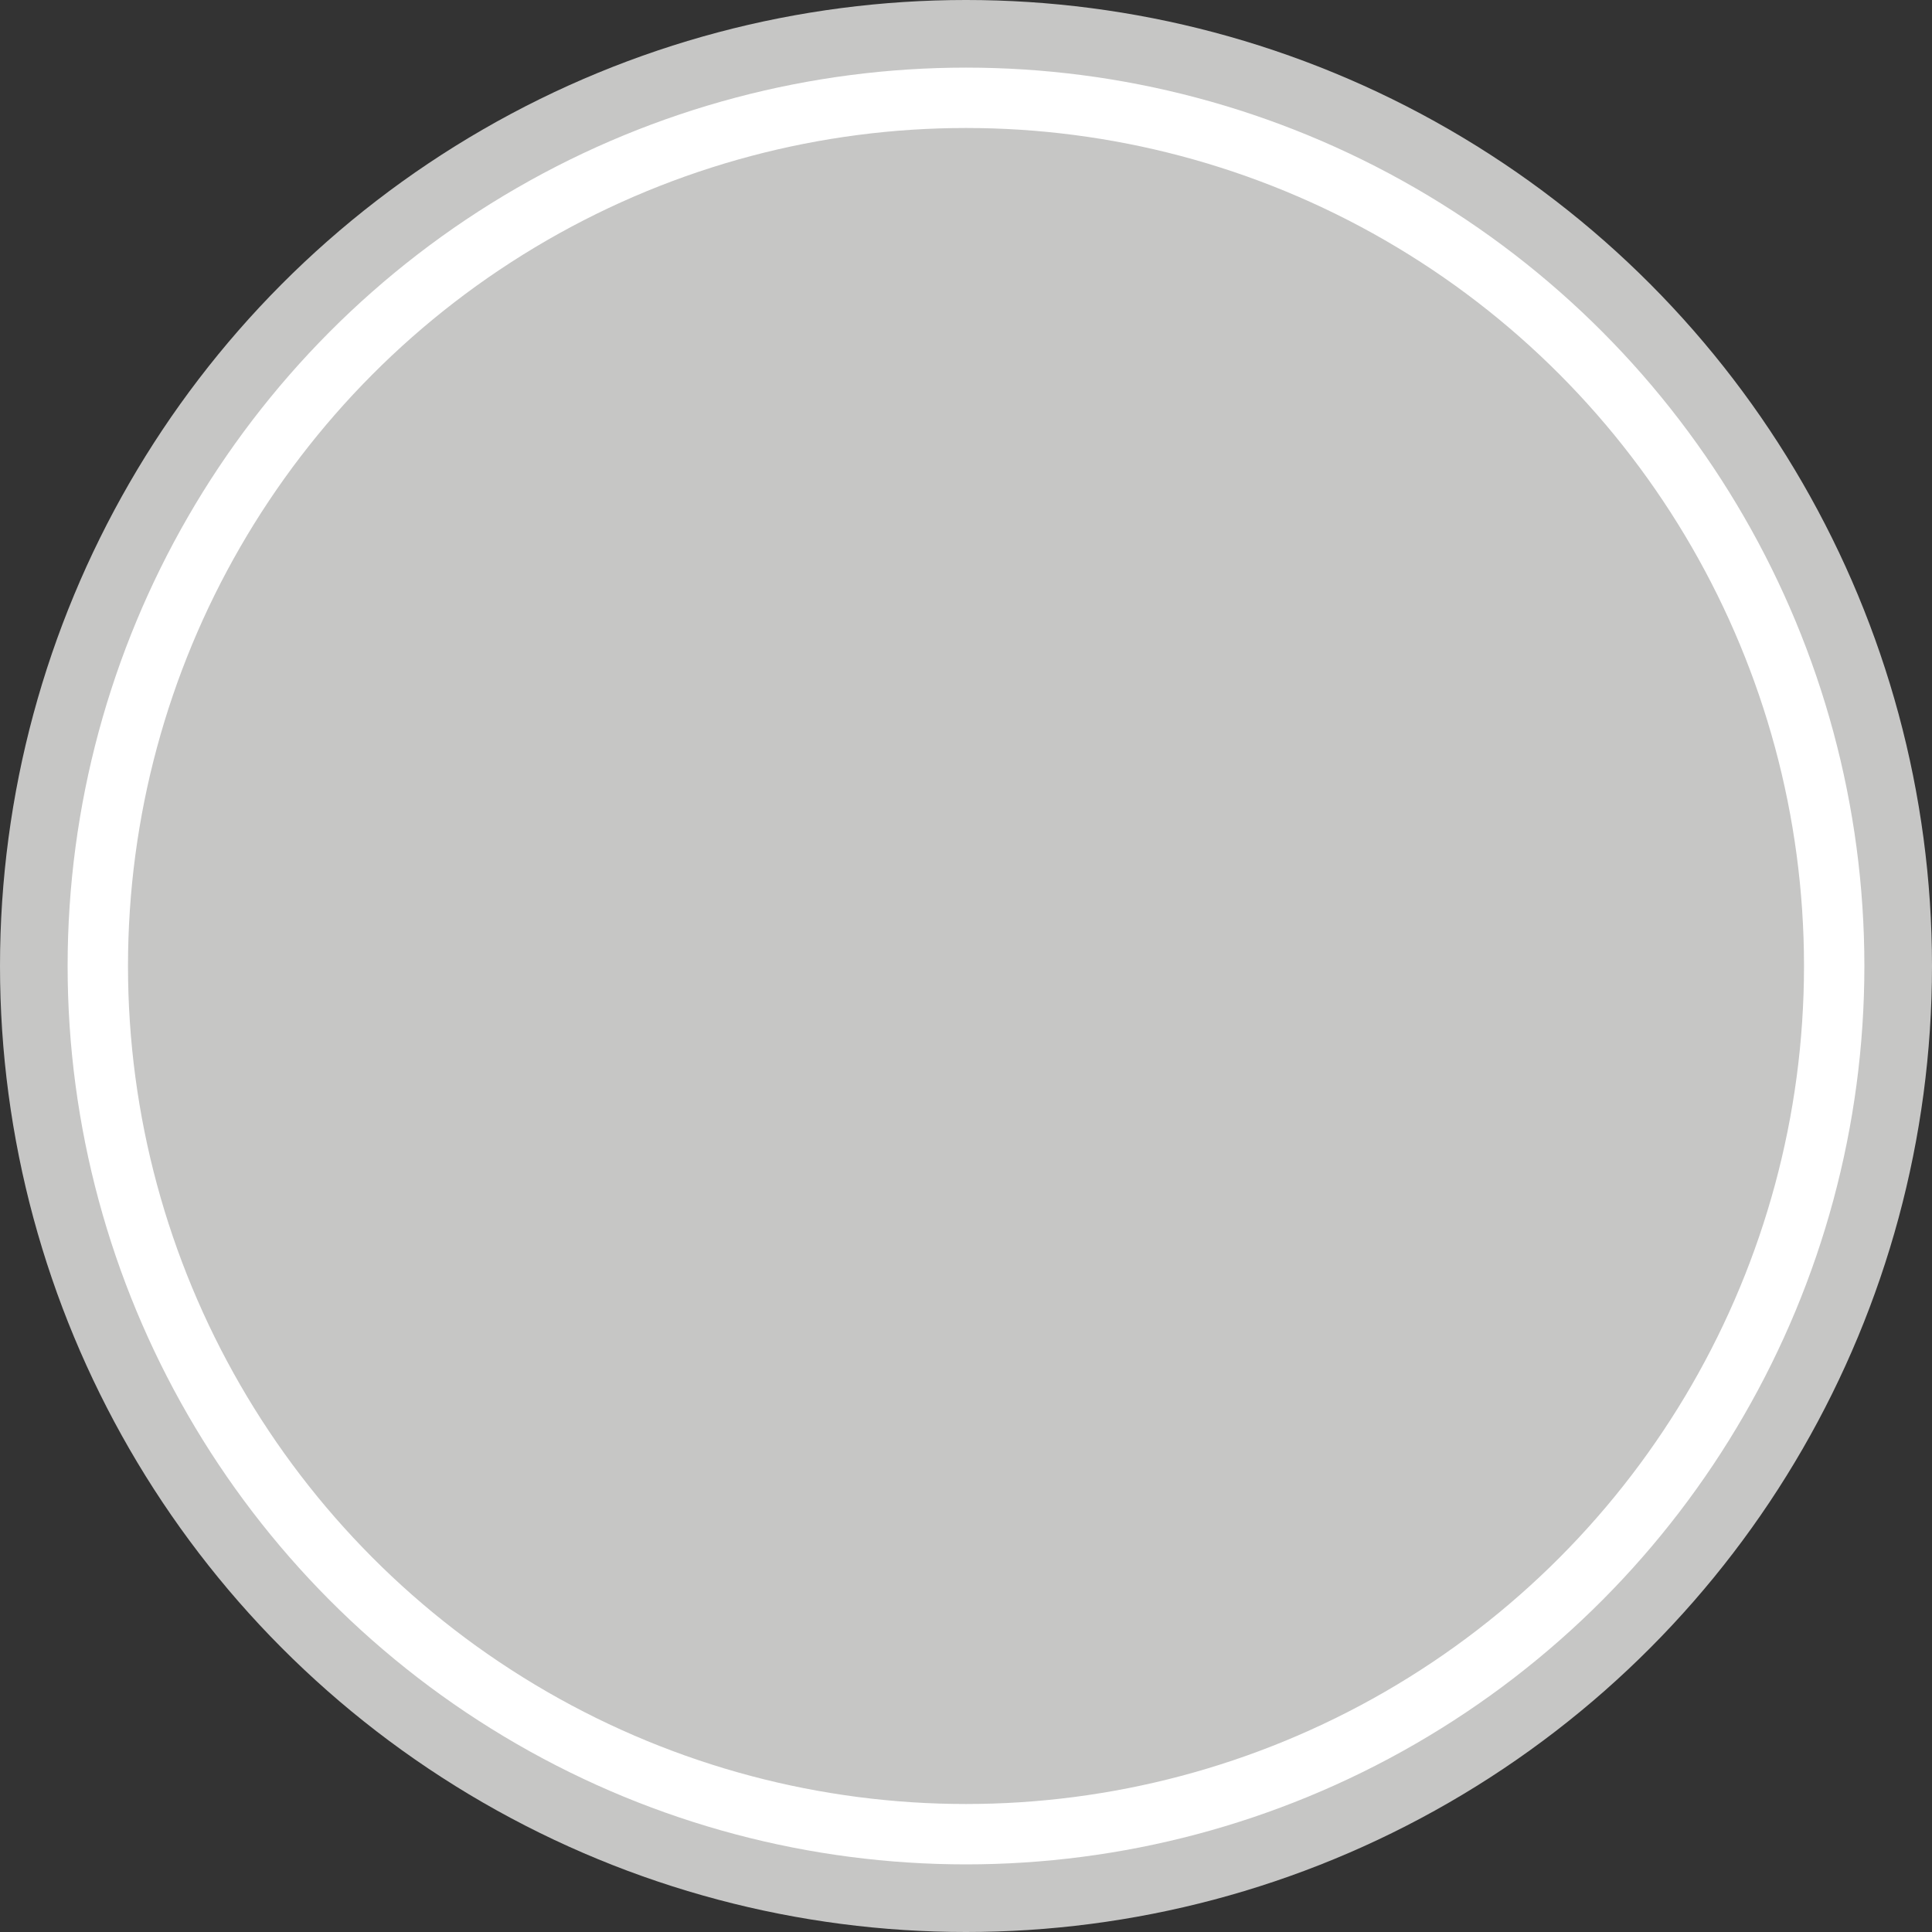 <svg id="Layer_1" data-name="Layer 1" xmlns="http://www.w3.org/2000/svg" viewBox="0 0 16 16"><rect x="0" y="0" width="16" height="16" fill="#333333" stroke="none"/><defs><style>.cls-1{fill:#c6c6c5;}.cls-2{fill:none;stroke:#fff;stroke-miterlimit:10;stroke-width:0.5px;}</style></defs><circle class="cls-1" cx="8" cy="8" r="8"/><circle class="cls-2" cx="8" cy="8" r="7.19"/></svg>